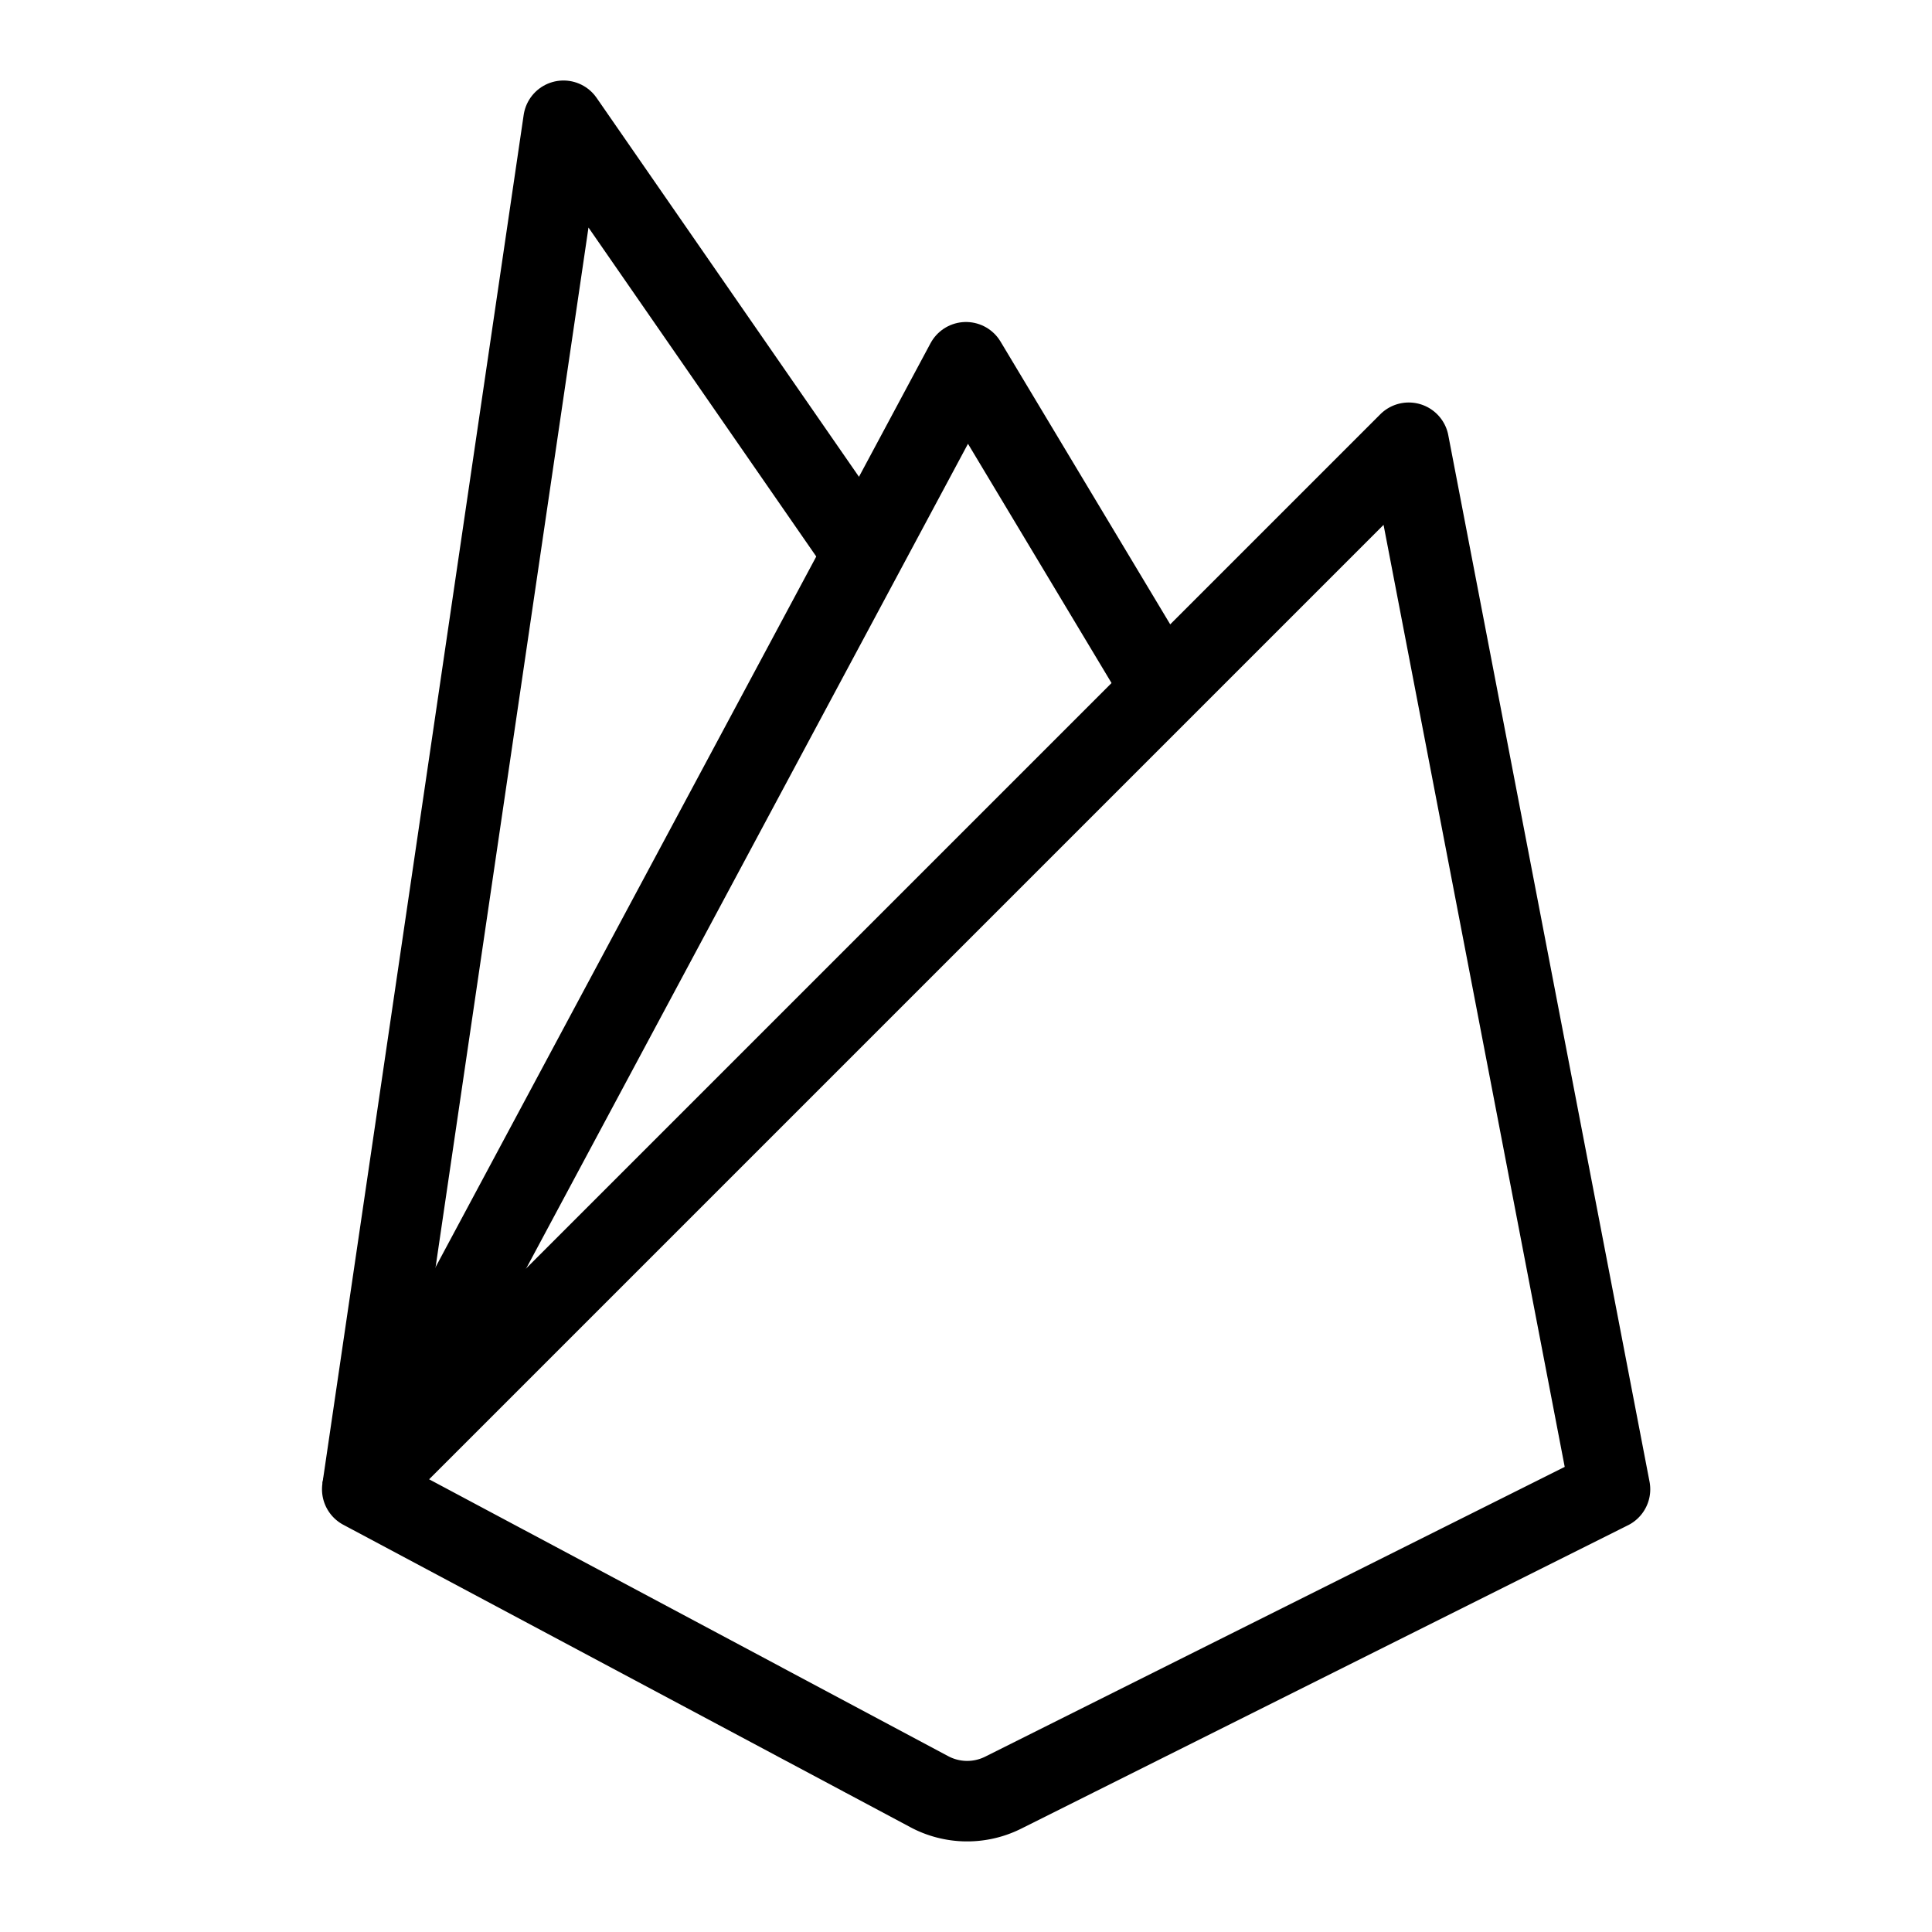 <svg xmlns="http://www.w3.org/2000/svg" fill="none" viewBox="0 0 24 24" id="Firebase-Logo--Streamline-Logos">
  <desc>
    Firebase Logo Streamline Icon: https://streamlinehq.com
  </desc>
  <path stroke="#000000" stroke-linejoin="round" d="m20 18.5 -7.538 3.769a1 1 0 0 1 -0.918 -0.012L4.5 18.5l13 -13 2.5 13Z" stroke-width="1"></path>
  <path stroke="#000000" stroke-linejoin="round" d="m4.5 18.5 7.5 -14 2.438 4.063" stroke-width="1"></path>
  <path stroke="#000000" stroke-linejoin="round" d="M4.5 18.5 7 1.5l3.725 5.38" stroke-width="1"></path>
</svg>